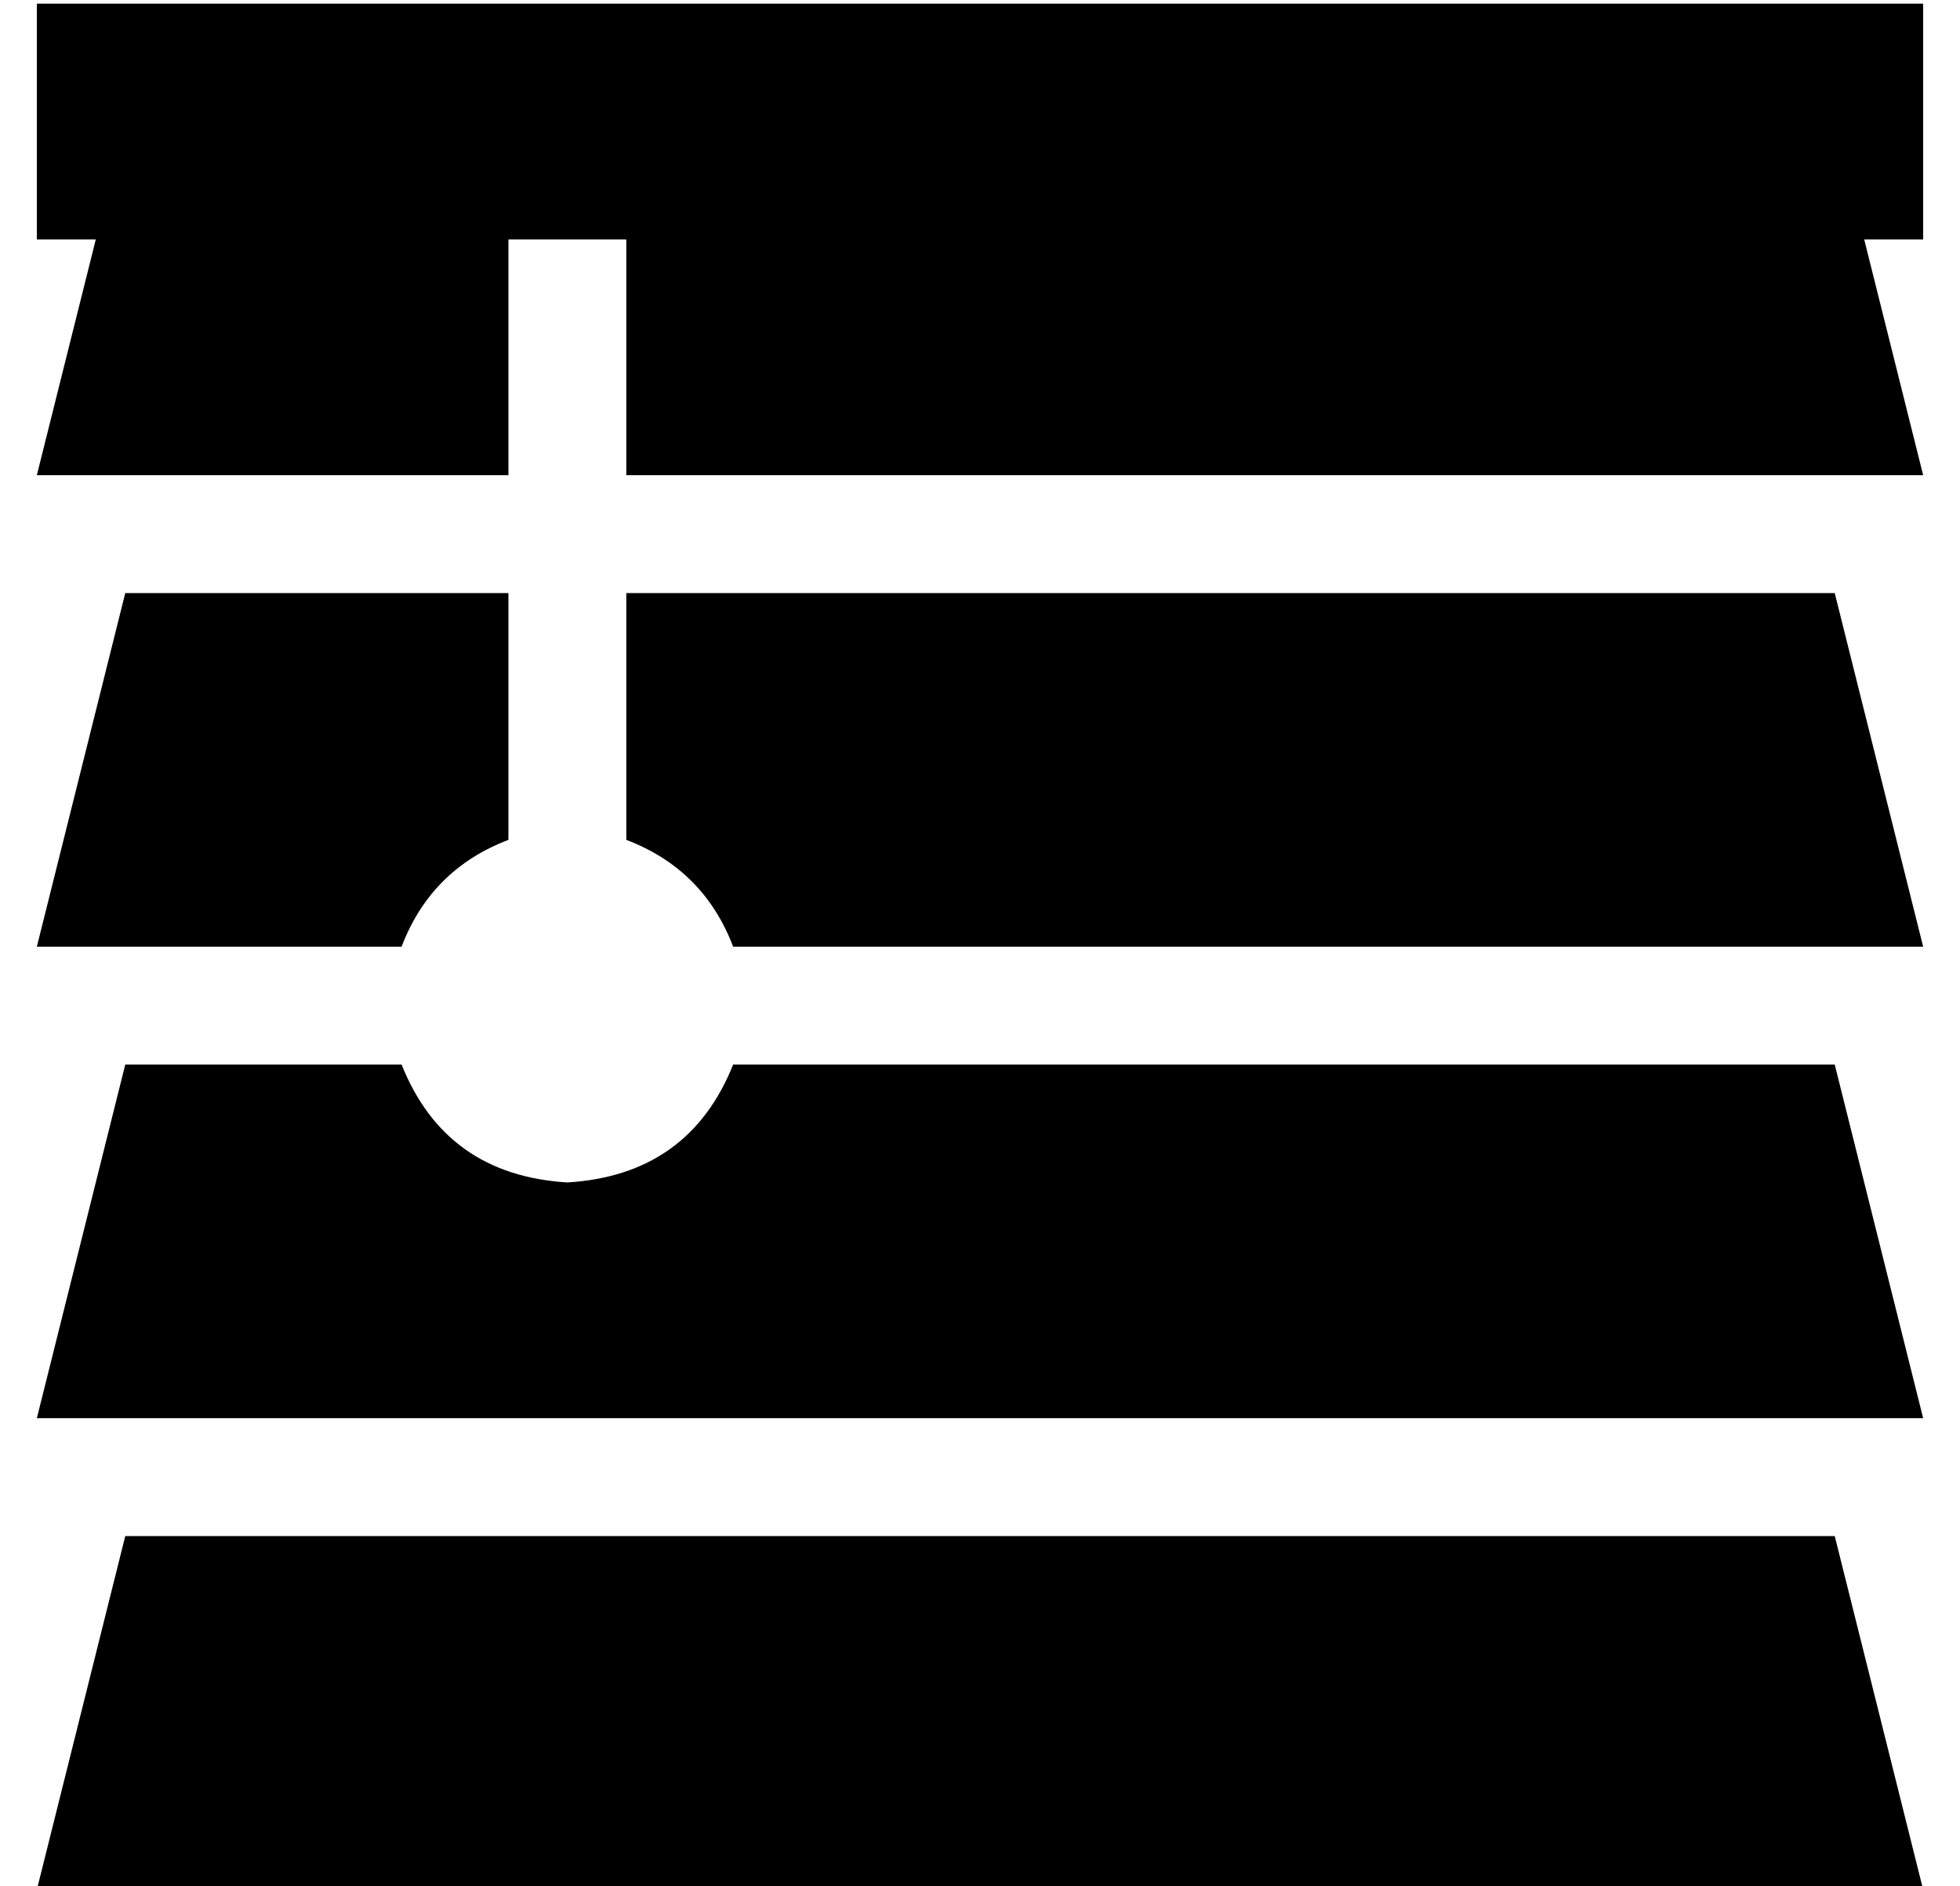 <?xml version="1.0" standalone="no"?>
<!DOCTYPE svg PUBLIC "-//W3C//DTD SVG 1.1//EN" "http://www.w3.org/Graphics/SVG/1.1/DTD/svg11.dtd" >
<svg xmlns="http://www.w3.org/2000/svg" xmlns:xlink="http://www.w3.org/1999/xlink" version="1.1" viewBox="-10 -40 532 512">
   <path fill="currentColor"
d="M32 -39h-32h32h-32v64v0h16v0l-16 64v0h128v0v-64v0h32v0v64v0h352v0l-16 -64v0h16v0v-64v0h-32h-448zM24 121l-24 96l24 -96l-24 96h99v0q8 -21 29 -29v-67v0h-104v0zM144 281q-33 -2 -45 -32h-75v0l-24 96v0h512v0l-24 -96v0h-299v0q-12 30 -45 32v0zM160 188
q21 8 29 29h323v0l-24 -96v0h-328v0v67v0zM0 473h512h-512h512l-24 -96v0h-464v0l-24 96v0z" />
</svg>
